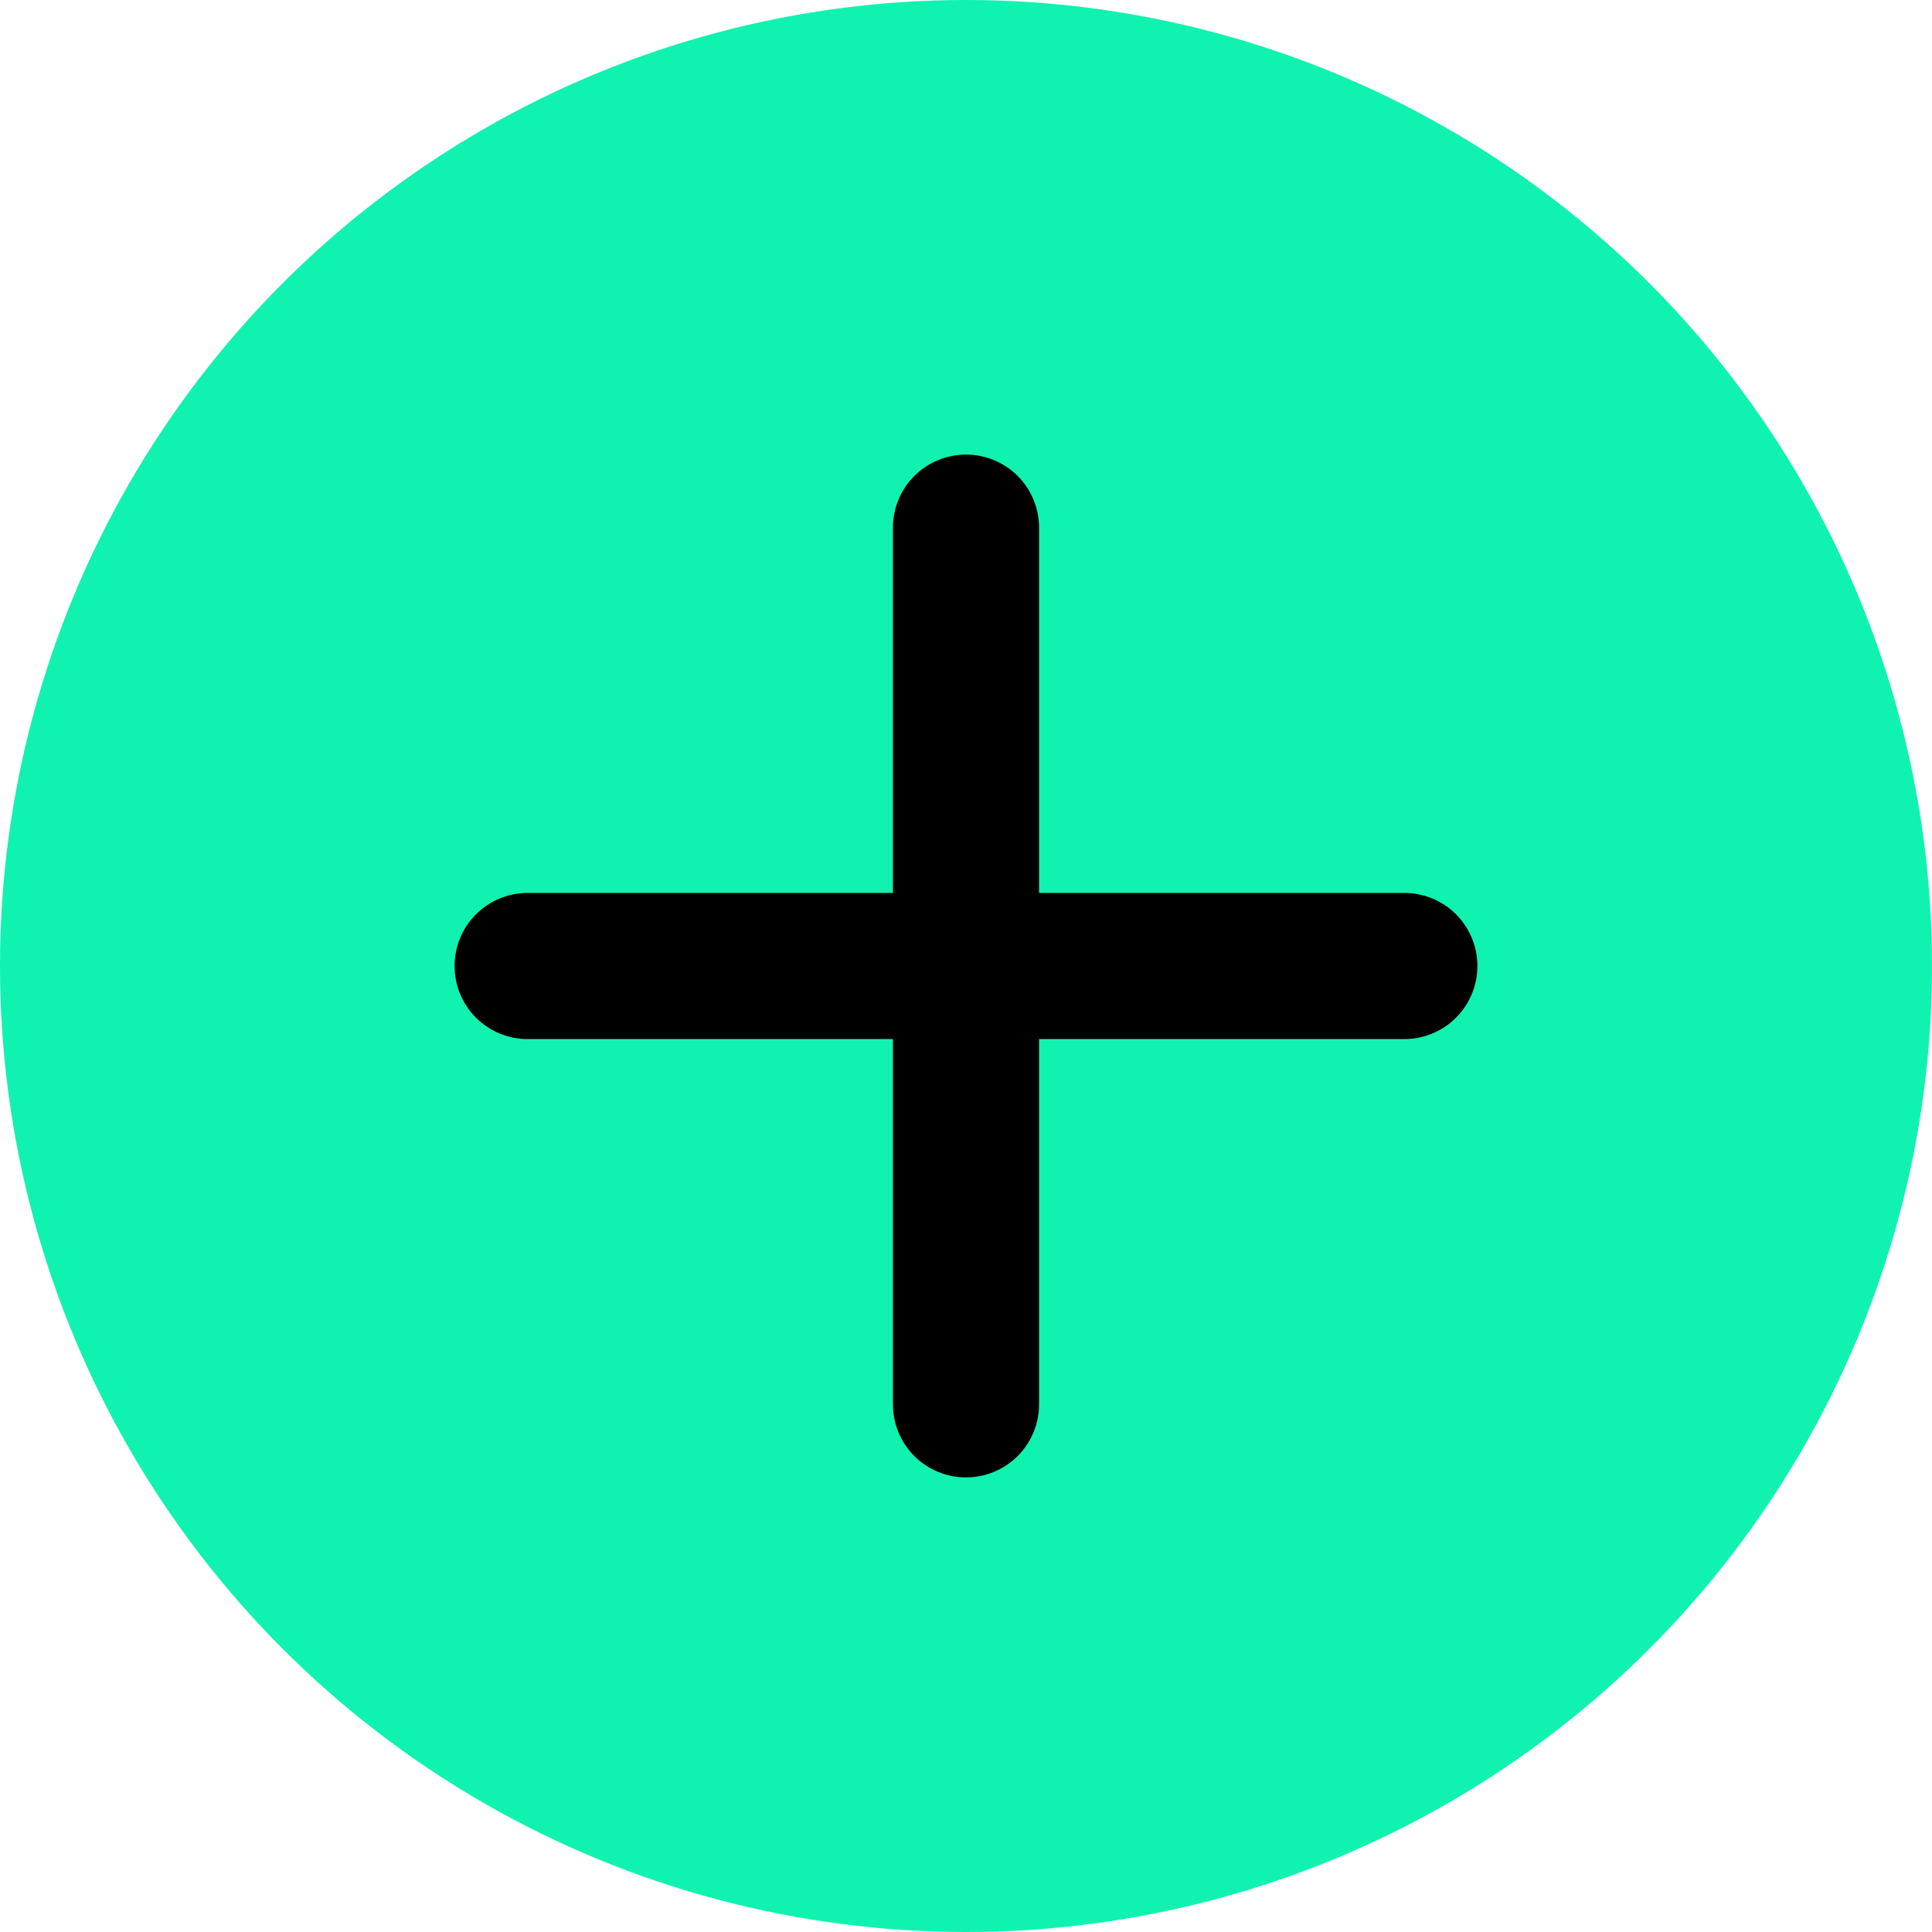 <svg width="17" height="17" viewBox="0 0 17 17" fill="none" xmlns="http://www.w3.org/2000/svg">
<circle cx="8.5" cy="8.5" r="8.5" fill="#10F2B0"/>
<path d="M12.357 9.143H9.143V12.357C9.143 12.528 9.075 12.691 8.955 12.812C8.834 12.932 8.671 13 8.5 13C8.329 13 8.166 12.932 8.045 12.812C7.925 12.691 7.857 12.528 7.857 12.357V9.143H4.643C4.472 9.143 4.309 9.075 4.188 8.955C4.068 8.834 4 8.671 4 8.5C4 8.329 4.068 8.166 4.188 8.045C4.309 7.925 4.472 7.857 4.643 7.857H7.857V4.643C7.857 4.472 7.925 4.309 8.045 4.188C8.166 4.068 8.329 4 8.5 4C8.671 4 8.834 4.068 8.955 4.188C9.075 4.309 9.143 4.472 9.143 4.643V7.857H12.357C12.528 7.857 12.691 7.925 12.812 8.045C12.932 8.166 13 8.329 13 8.5C13 8.671 12.932 8.834 12.812 8.955C12.691 9.075 12.528 9.143 12.357 9.143Z" fill="black"/>
</svg>
